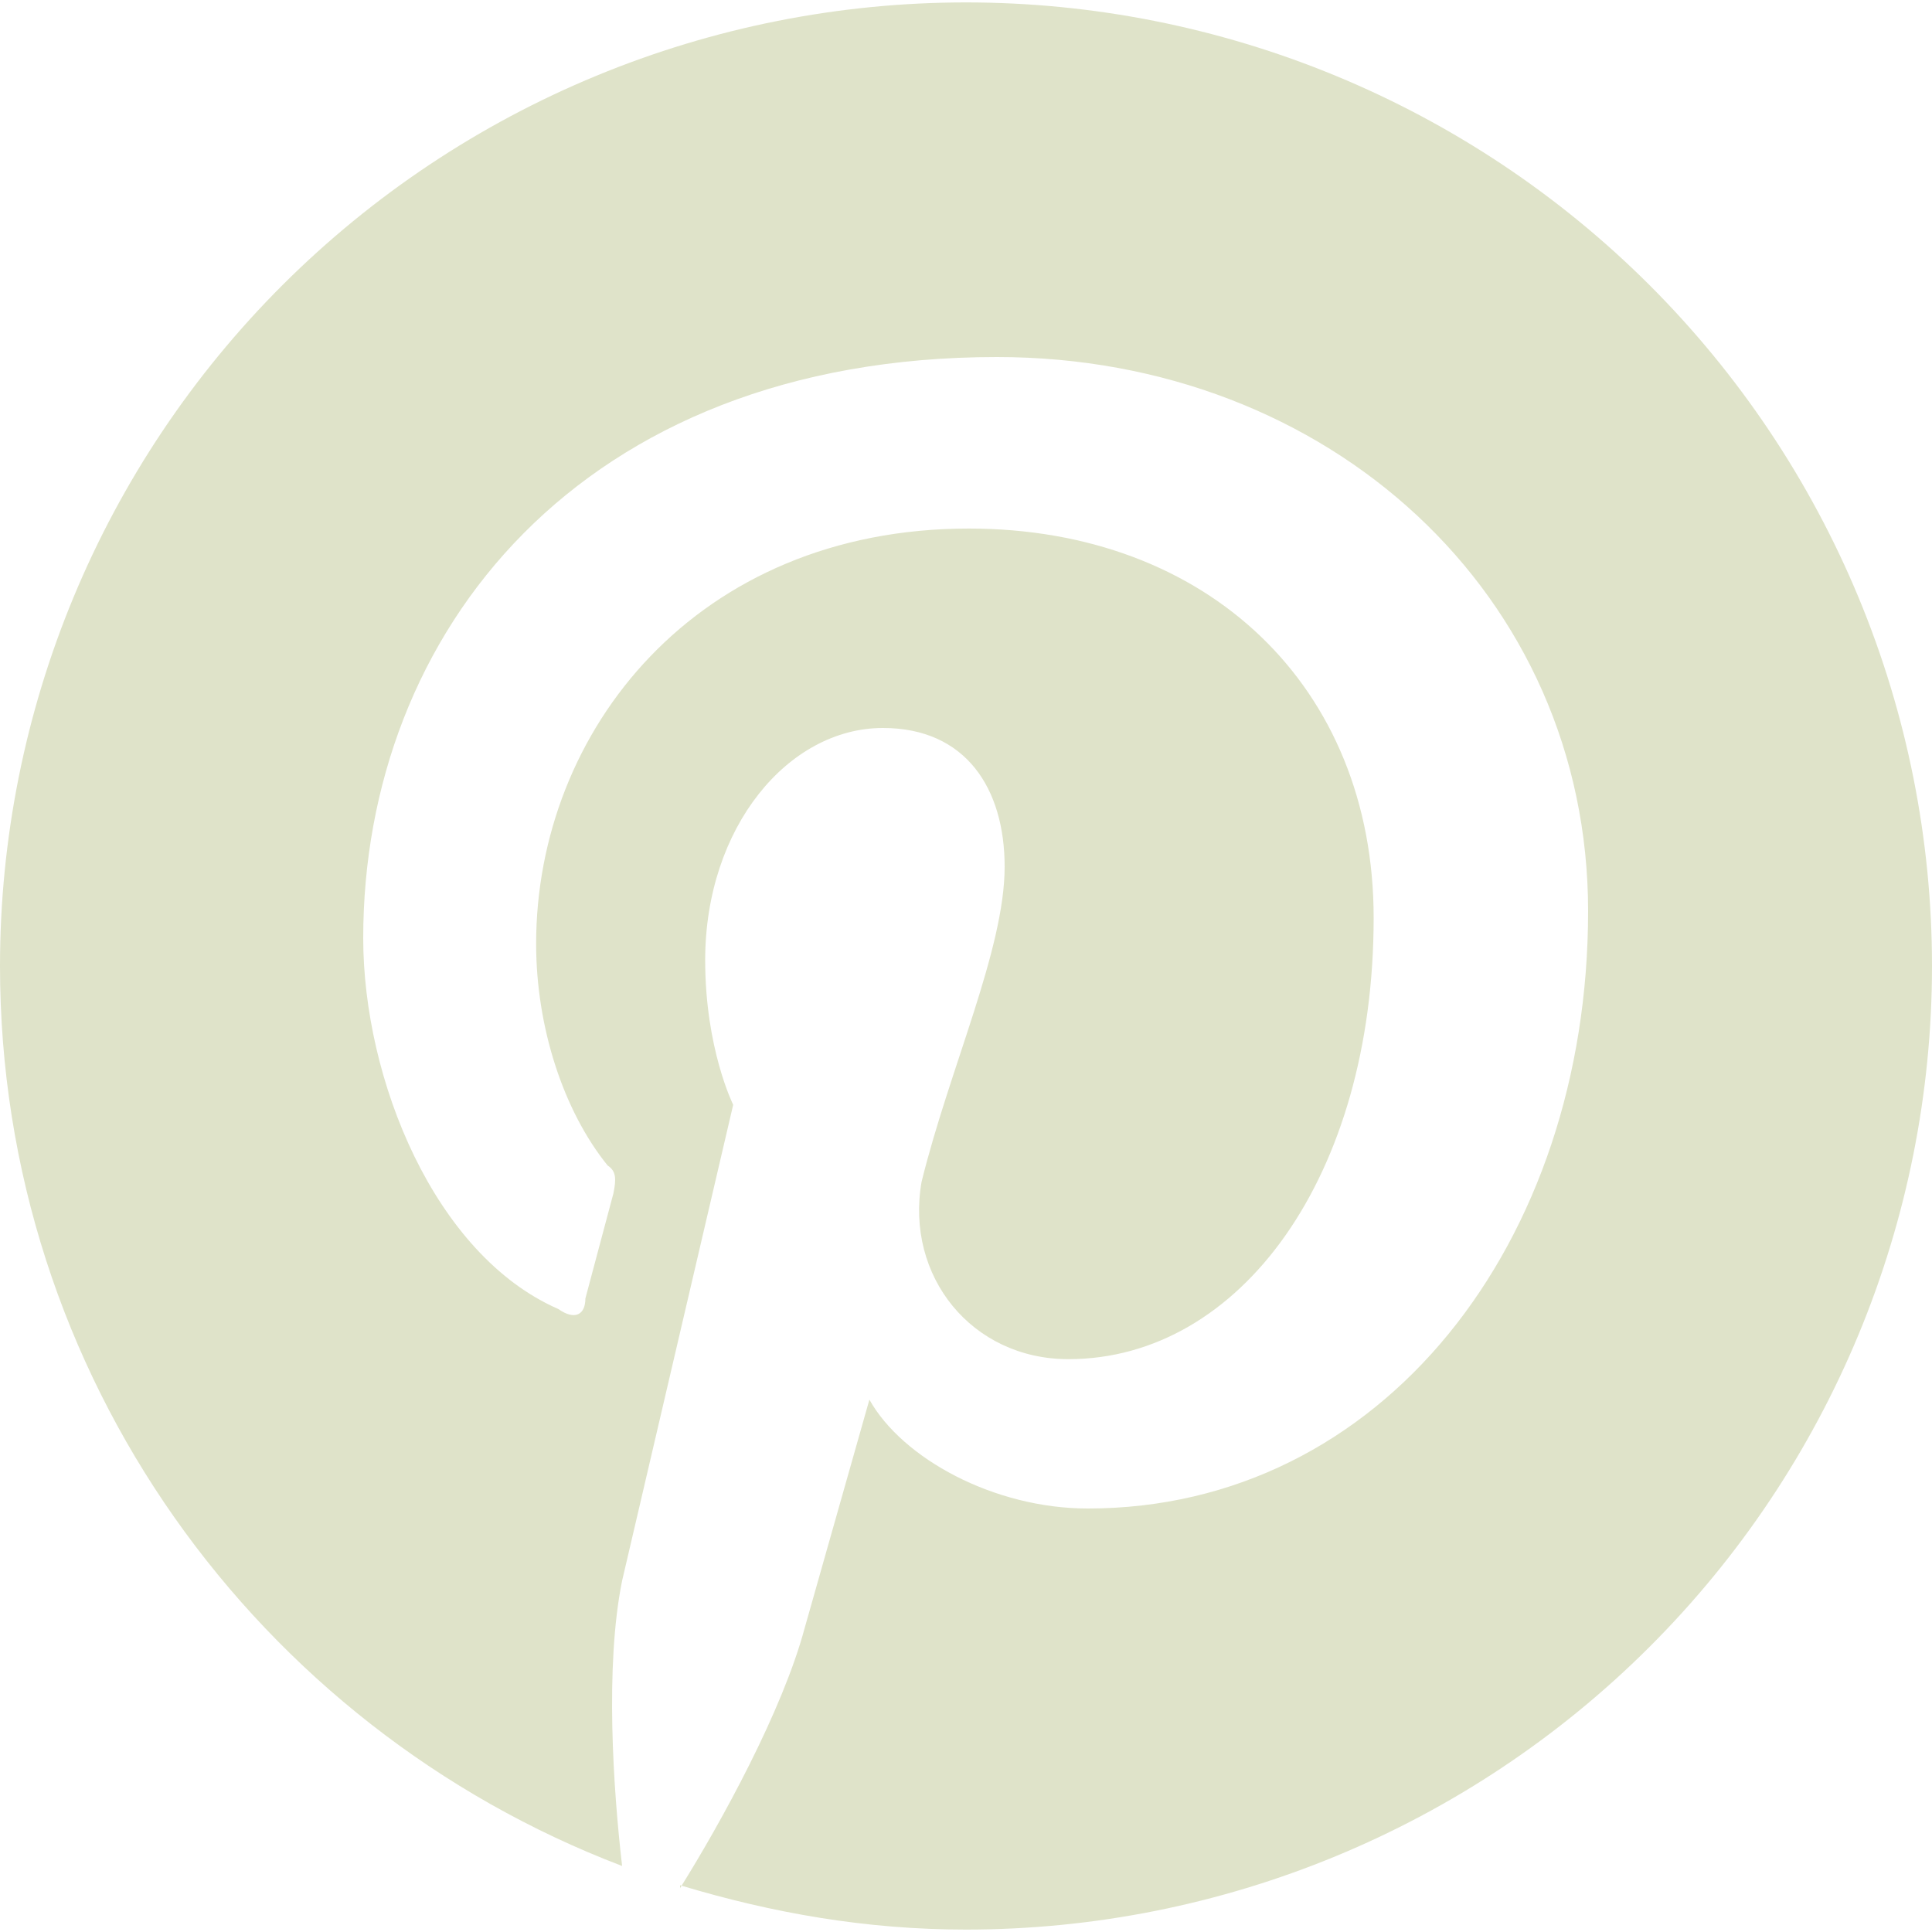 <svg width="40" height="40" viewBox="0 0 40 40" fill="none" xmlns="http://www.w3.org/2000/svg">
<path d="M14.08 39.032C16 39.611 17.94 39.95 20 39.95C25.304 39.95 30.391 37.848 34.142 34.107C37.893 30.366 40 25.291 40 20C40 17.38 39.483 14.786 38.478 12.366C37.472 9.945 35.999 7.746 34.142 5.893C32.285 4.041 30.08 2.571 27.654 1.569C25.227 0.566 22.626 0.05 20 0.05C17.374 0.05 14.773 0.566 12.346 1.569C9.92 2.571 7.715 4.041 5.858 5.893C2.107 9.635 0 14.709 0 20C0 28.479 5.34 35.761 12.88 38.633C12.7 37.077 12.52 34.504 12.88 32.728L15.18 22.873C15.18 22.873 14.6 21.716 14.6 19.88C14.6 17.127 16.32 15.072 18.28 15.072C20 15.072 20.8 16.329 20.8 17.945C20.8 19.661 19.66 22.115 19.08 24.469C18.74 26.424 20.12 28.14 22.12 28.14C25.68 28.14 28.44 24.349 28.44 19.003C28.44 14.214 25 10.943 20.06 10.943C14.42 10.943 11.1 15.132 11.1 19.541C11.1 21.257 11.66 22.992 12.58 24.13C12.76 24.249 12.76 24.409 12.7 24.708L12.12 26.883C12.12 27.222 11.9 27.342 11.56 27.102C9 25.985 7.52 22.354 7.52 19.422C7.52 13.117 12 7.392 20.64 7.392C27.52 7.392 32.88 12.319 32.88 18.863C32.88 25.726 28.62 31.232 22.52 31.232C20.58 31.232 18.68 30.195 18 28.978L16.66 33.706C16.2 35.421 14.94 37.716 14.08 39.092V39.032Z" fill="#DFE3C9"/>
</svg>
